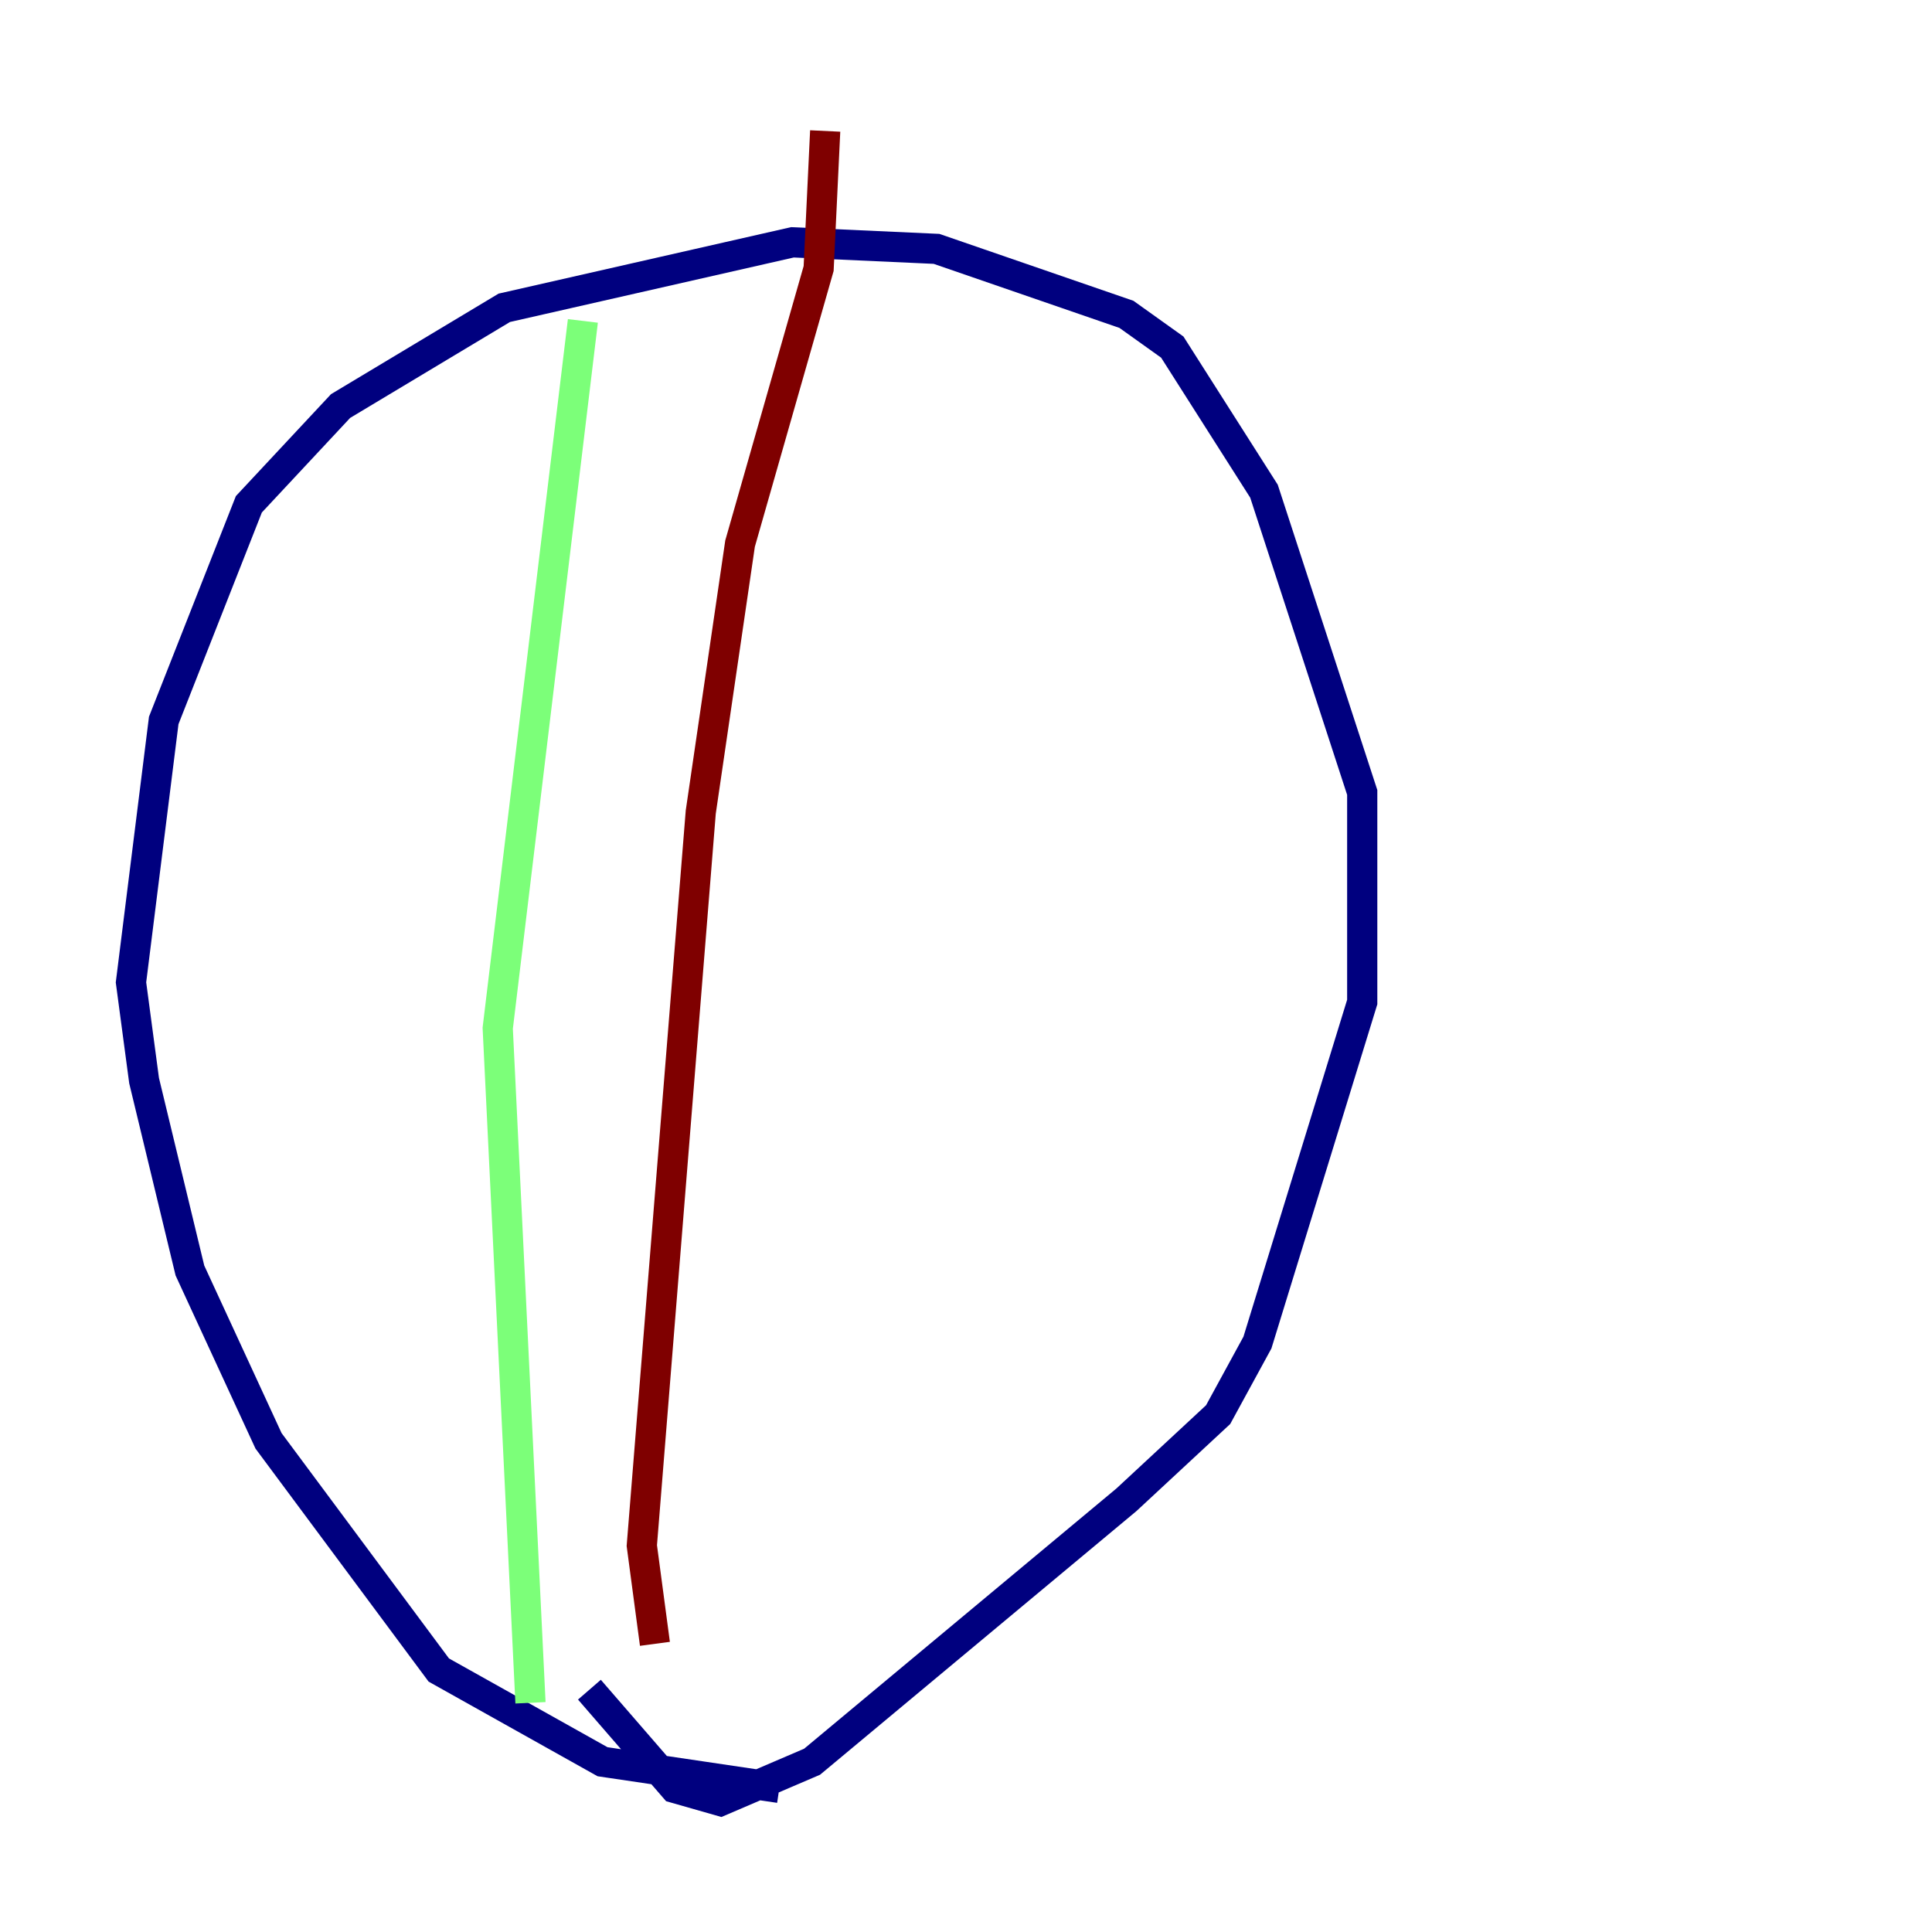 <?xml version="1.0" encoding="utf-8" ?>
<svg baseProfile="tiny" height="128" version="1.2" viewBox="0,0,128,128" width="128" xmlns="http://www.w3.org/2000/svg" xmlns:ev="http://www.w3.org/2001/xml-events" xmlns:xlink="http://www.w3.org/1999/xlink"><defs /><polyline fill="none" points="51.634,118.454 39.919,116.719 29.071,110.644 17.79,95.458 12.583,84.176 9.546,71.593 8.678,65.085 10.848,47.729 16.488,33.41 22.563,26.902 33.41,20.393 52.502,16.054 62.047,16.488 74.63,20.827 77.668,22.997 83.742,32.542 90.251,52.502 90.251,66.386 83.308,88.949 80.705,93.722 74.63,99.363 53.803,116.719 47.729,119.322 44.691,118.454 39.051,111.946" stroke="#00007f" stroke-width="2" /><polyline fill="none" points="38.617,21.261 32.976,68.122 35.146,112.814" stroke="#7cff79" stroke-width="2" /><polyline fill="none" points="54.671,8.678 54.237,17.79 49.031,36.014 46.427,53.803 42.522,102.4 43.39,108.909" stroke="#7f0000" stroke-width="2" /></svg>